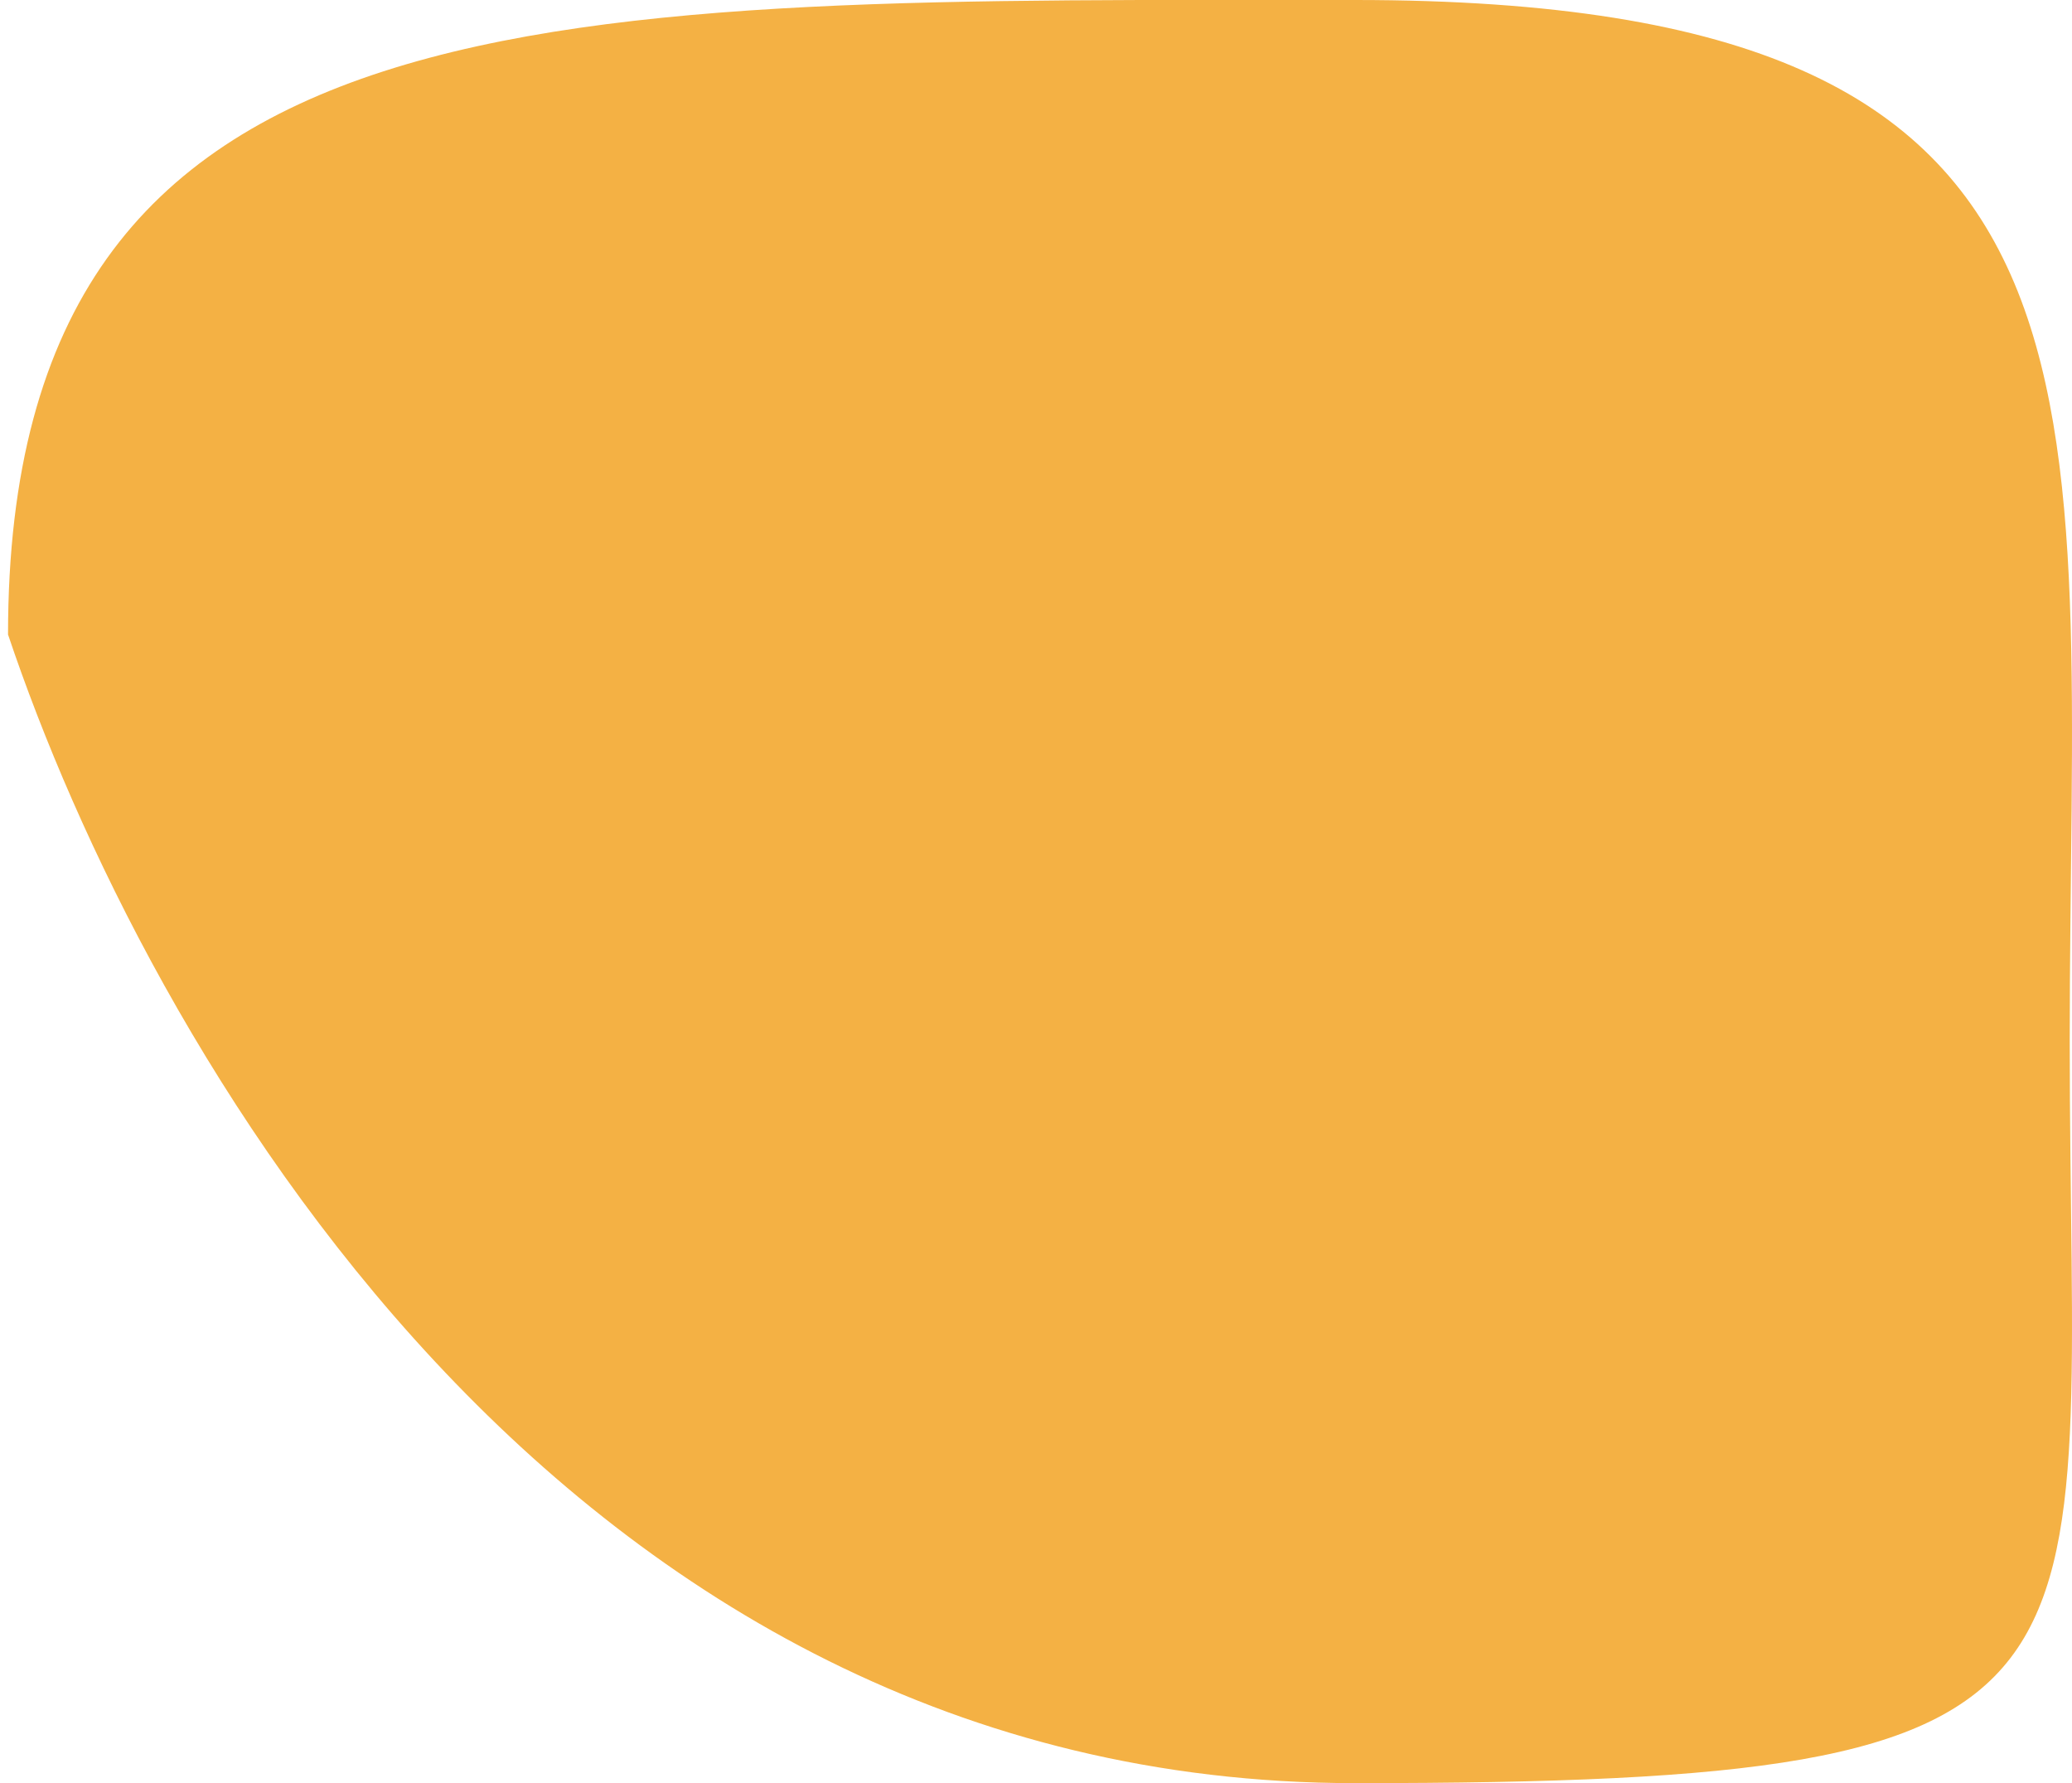 <svg width="129" height="111" viewBox="0 0 129 111" fill="none" xmlns="http://www.w3.org/2000/svg">
<path d="M128.858 64.787C128.858 105.611 133.867 111 84.367 111C34.868 111 9 64.787 0.5 39.5C0.5 -1.324 34.868 3.99724e-06 84.367 3.99724e-06C133.867 3.99724e-06 128.858 23.962 128.858 64.787Z" fill="#F4B144"/>
</svg>
